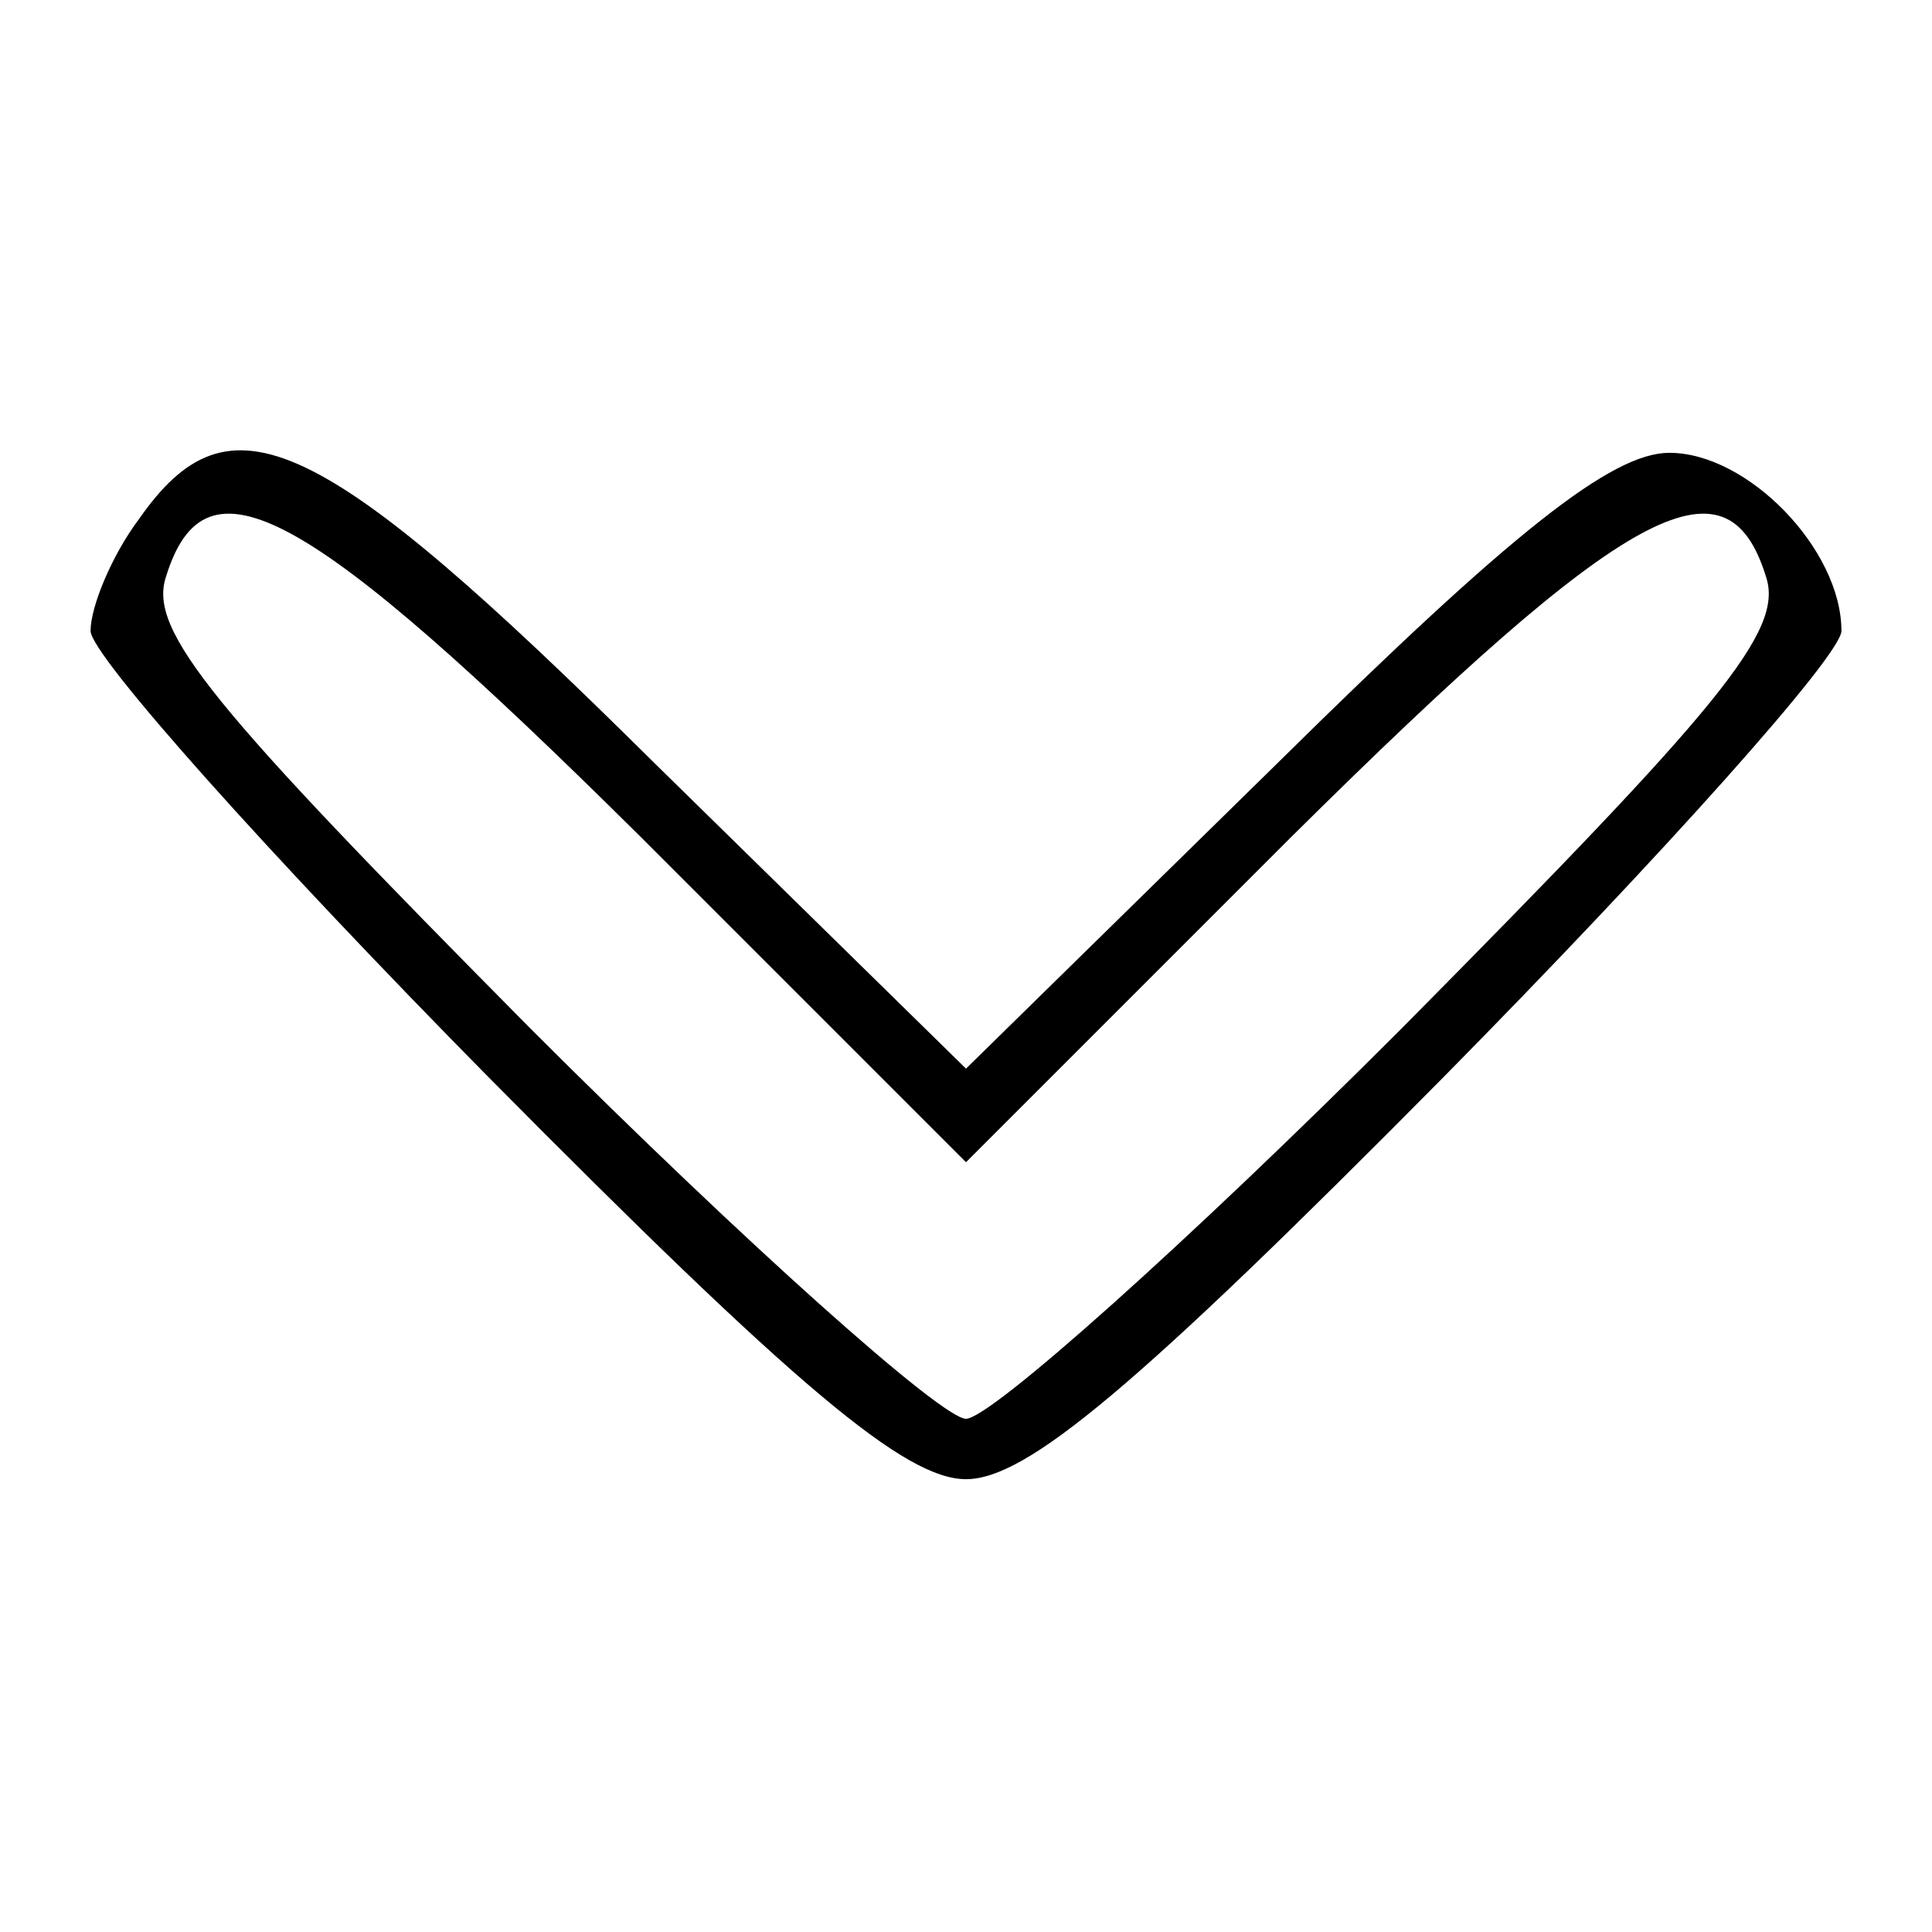 <?xml version="1.0" standalone="no"?>
<!DOCTYPE svg PUBLIC "-//W3C//DTD SVG 20010904//EN"
 "http://www.w3.org/TR/2001/REC-SVG-20010904/DTD/svg10.dtd">
<svg version="1.0" xmlns="http://www.w3.org/2000/svg"
 width="64pt" height="64pt" viewBox="0 0 64 64"
 preserveAspectRatio="xMidYMid meet">

<g transform="translate(0,64) scale(0.1,-0.1)"
fill="#000000" stroke="none">
<path d="M46 468 c-9 -12 -16 -29 -16 -37 0 -8 59 -74 132 -148 102 -103 138
-133 158 -133 20 0 56 30 158 133 73 74 132 140 132 148 0 27 -31 59 -57 59
-19 0 -52 -26 -129 -102 l-104 -102 -104 102 c-111 110 -140 123 -170 80z
m166 -105 l108 -108 108 108 c111 110 144 128 157 86 6 -18 -15 -43 -121 -150
-71 -71 -136 -129 -144 -129 -8 0 -73 58 -144 129 -106 107 -127 132 -121 150
13 42 46 24 157 -86z"/>
</g>
</svg>
